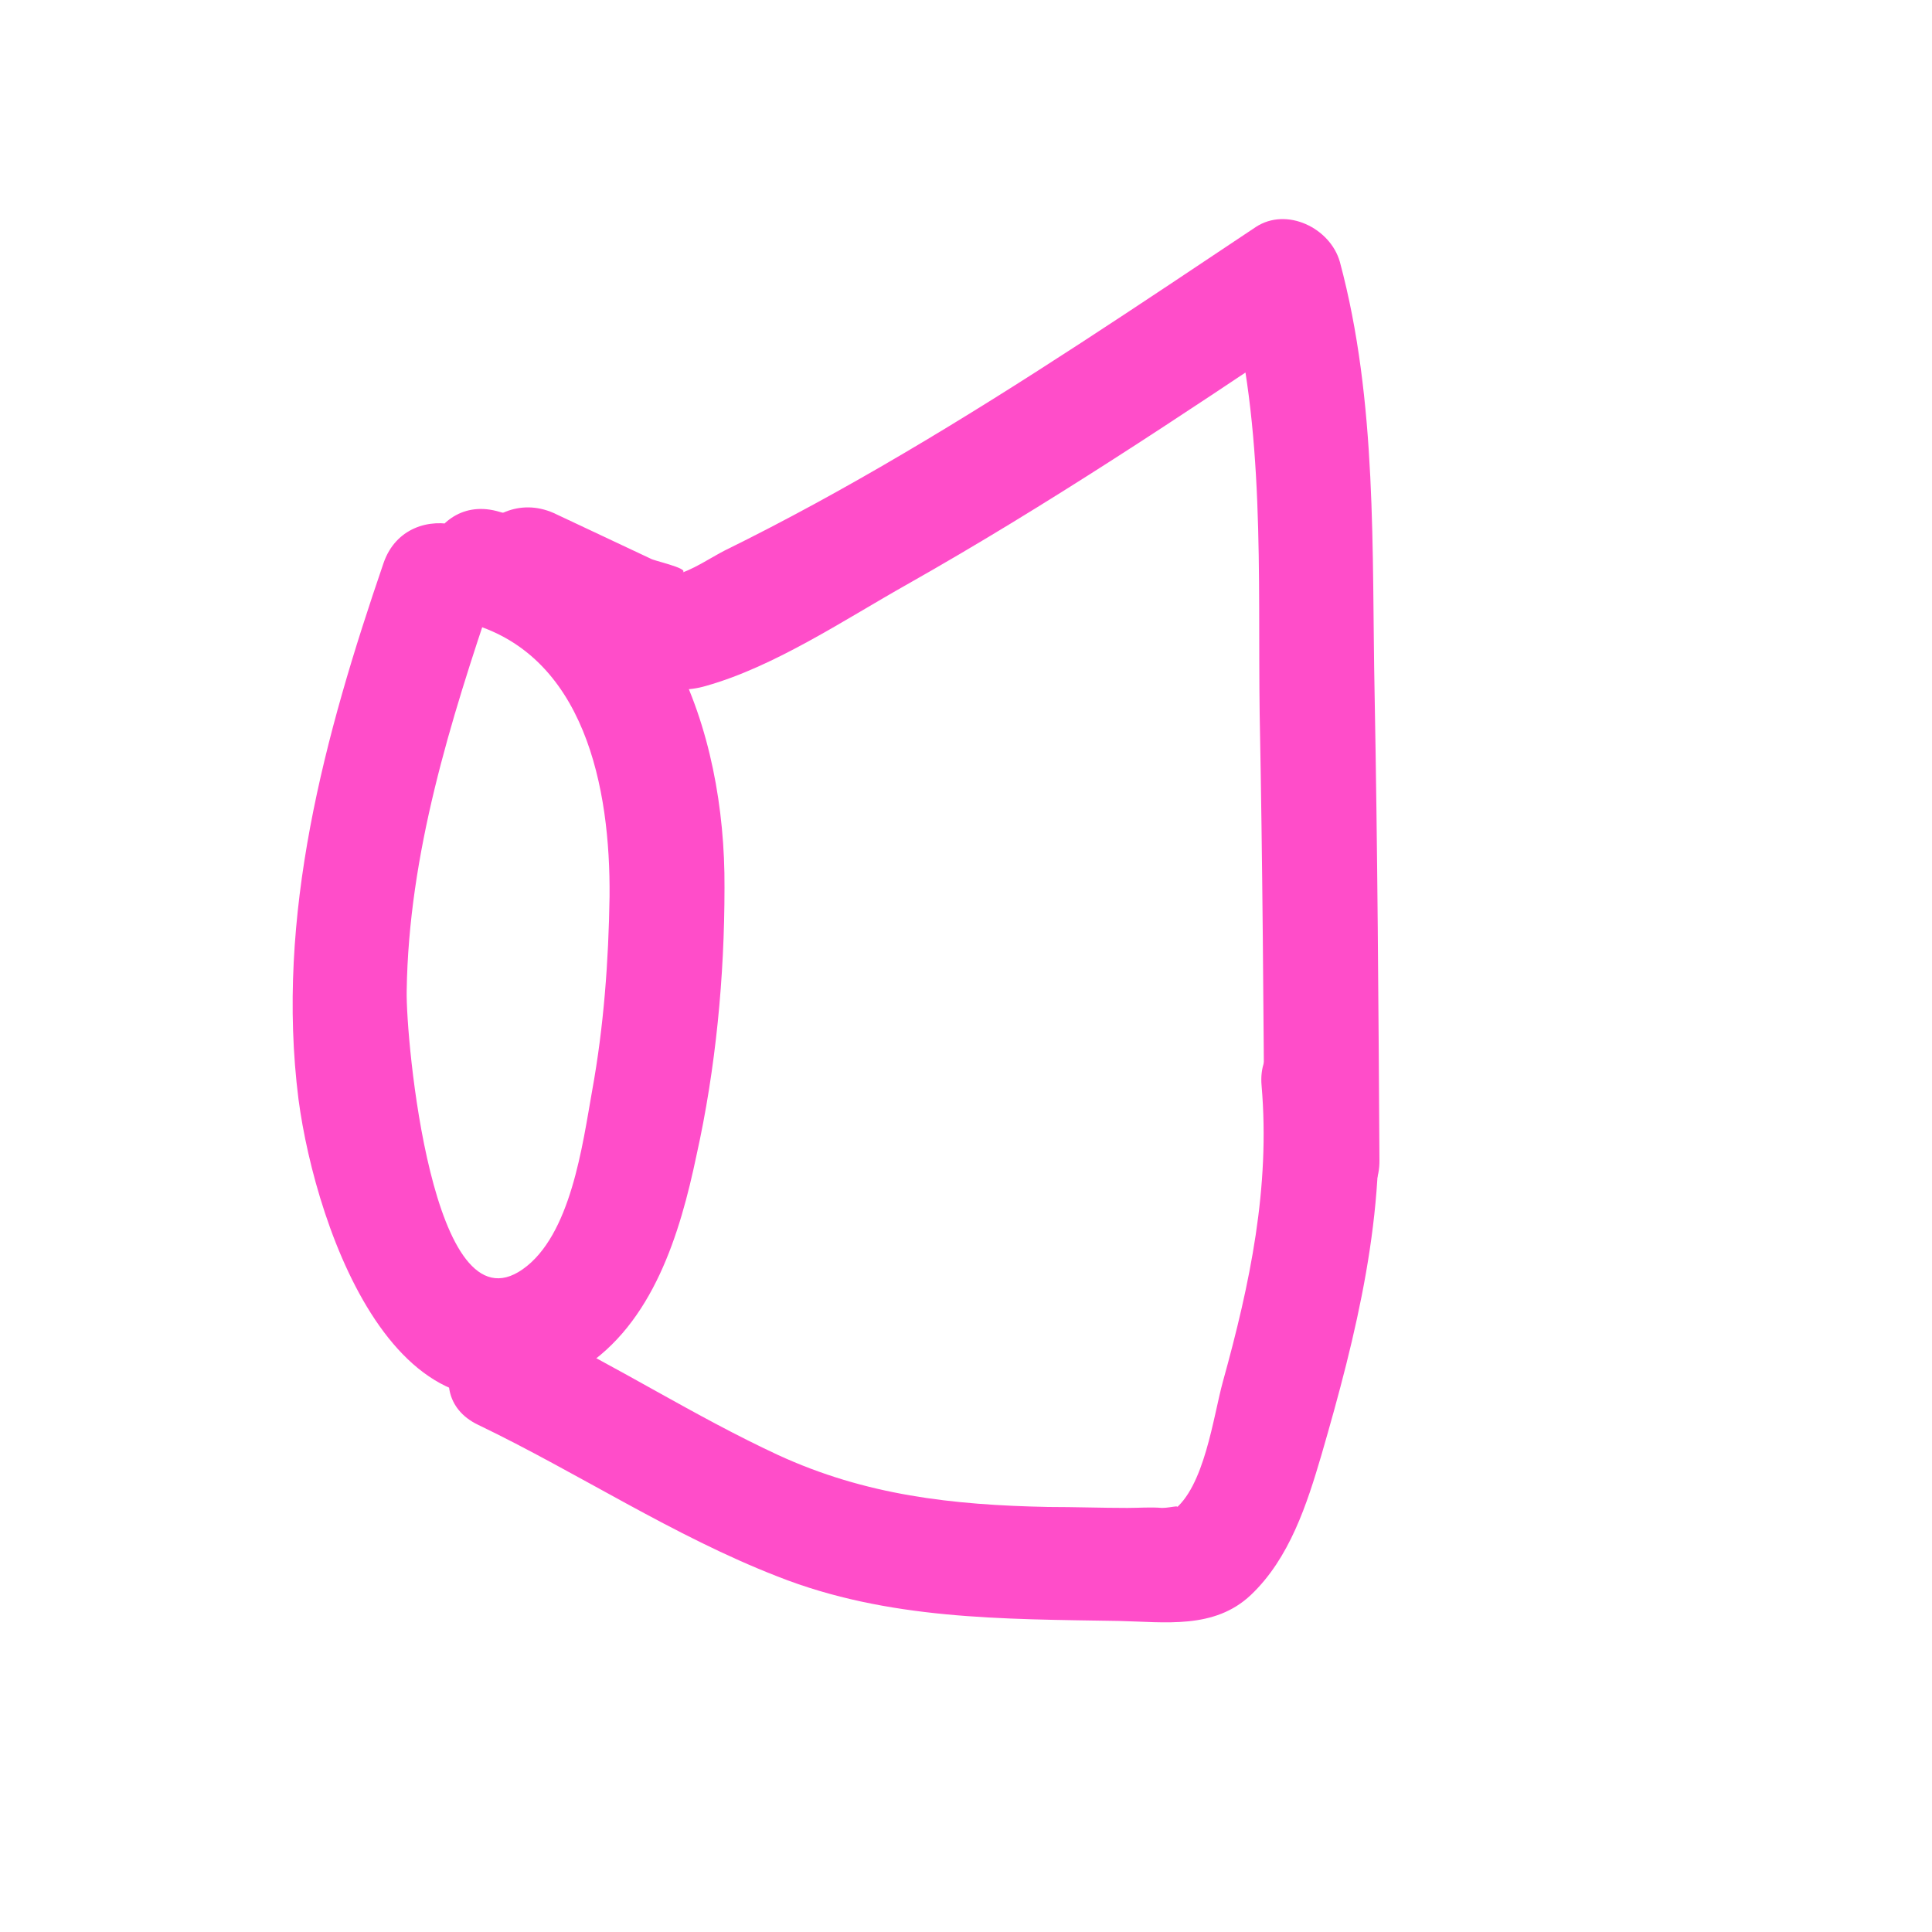 <?xml version="1.0" encoding="utf-8"?>
<!-- Generator: Adobe Illustrator 21.0.0, SVG Export Plug-In . SVG Version: 6.00 Build 0)  -->
<svg version="1.1" id="Lager_1" xmlns="http://www.w3.org/2000/svg" xmlns:xlink="http://www.w3.org/1999/xlink" x="0px" y="0px"
	 viewBox="0 0 200 200" style="enable-background:new 0 0 200 200;" xml:space="preserve">
<style type="text/css">
	.st0{fill:#FF4DC9;}
</style>
<g>
	<g>
		<path class="st0" d="M39.7,58.3c-6.1,17.8-11.2,36.5-8.8,55.5c1.8,13.6,10.8,39.7,29.3,27.9c7.4-4.7,10.2-14,11.9-22.1
			c2-9,2.9-18.5,2.9-27.7c0.1-16.3-6.2-34.4-23.6-39c-7.4-1.9-10.6,9.5-3.2,11.5c12.4,3.2,15,17.3,14.9,28.4
			c-0.1,6.7-0.6,13.5-1.8,20.1c-1,5.6-2.2,15-7.2,18.5c-9.4,6.6-12.1-24-12-28.8c0.2-14.2,4.5-27.9,9-41.2
			C53.7,54.2,42.2,51,39.7,58.3L39.7,58.3z"/>
	</g>
</g>
<g>
	<g>
		<path class="st0" d="M51.1,63.5c4,1.9,8,3.8,12,5.6c3.3,1.5,6.3,3,10,1.9c7.1-2,14.4-6.9,20.8-10.5c14.5-8.2,28.3-17.4,42-26.6
			c-2.9-1.2-5.8-2.4-8.7-3.6c3.8,14,3,29.2,3.2,43.6c0.3,15.4,0.4,30.8,0.5,46.2c0,7.7,12,7.7,11.9,0c-0.1-16.1-0.2-32.1-0.5-48.2
			c-0.3-14.9,0.3-30.3-3.6-44.8c-1-3.5-5.5-5.7-8.7-3.6c-12,8-24,16.1-36.4,23.4c-6.1,3.6-12.3,7-18.6,10.1
			c-1.2,0.6-3.6,2.2-4.9,2.4c2.2-0.3-1.8-1.2-2.6-1.5c-3.4-1.6-6.8-3.2-10.2-4.8C50.2,50,44.1,60.3,51.1,63.5L51.1,63.5z"/>
	</g>
</g>
<g>
	<g>
		<path class="st0" d="M49.5,147.5c10.4,5,20.2,11.5,31,15.7c11.4,4.5,23.3,4.4,35.3,4.6c4.8,0.1,9.9,0.9,13.7-2.7
			c4-3.8,5.8-9.4,7.3-14.5c3.6-12.4,6.8-25.2,5.7-38.2c-0.7-7.6-12.6-7.6-11.9,0c0.9,10.5-1.2,20.5-4,30.6c-1,3.6-1.9,11-5.2,13.4
			c1.2-0.8-0.1-0.3-1.1-0.3c-1.2-0.1-2.4,0-3.6,0c-2.7,0-5.4-0.1-8.2-0.1c-9.9-0.2-18.9-1.2-28-5.4c-8.6-4-16.5-9.1-25-13.2
			C48.6,133.9,42.6,144.2,49.5,147.5L49.5,147.5z"/>
	</g>
</g>
</svg>
